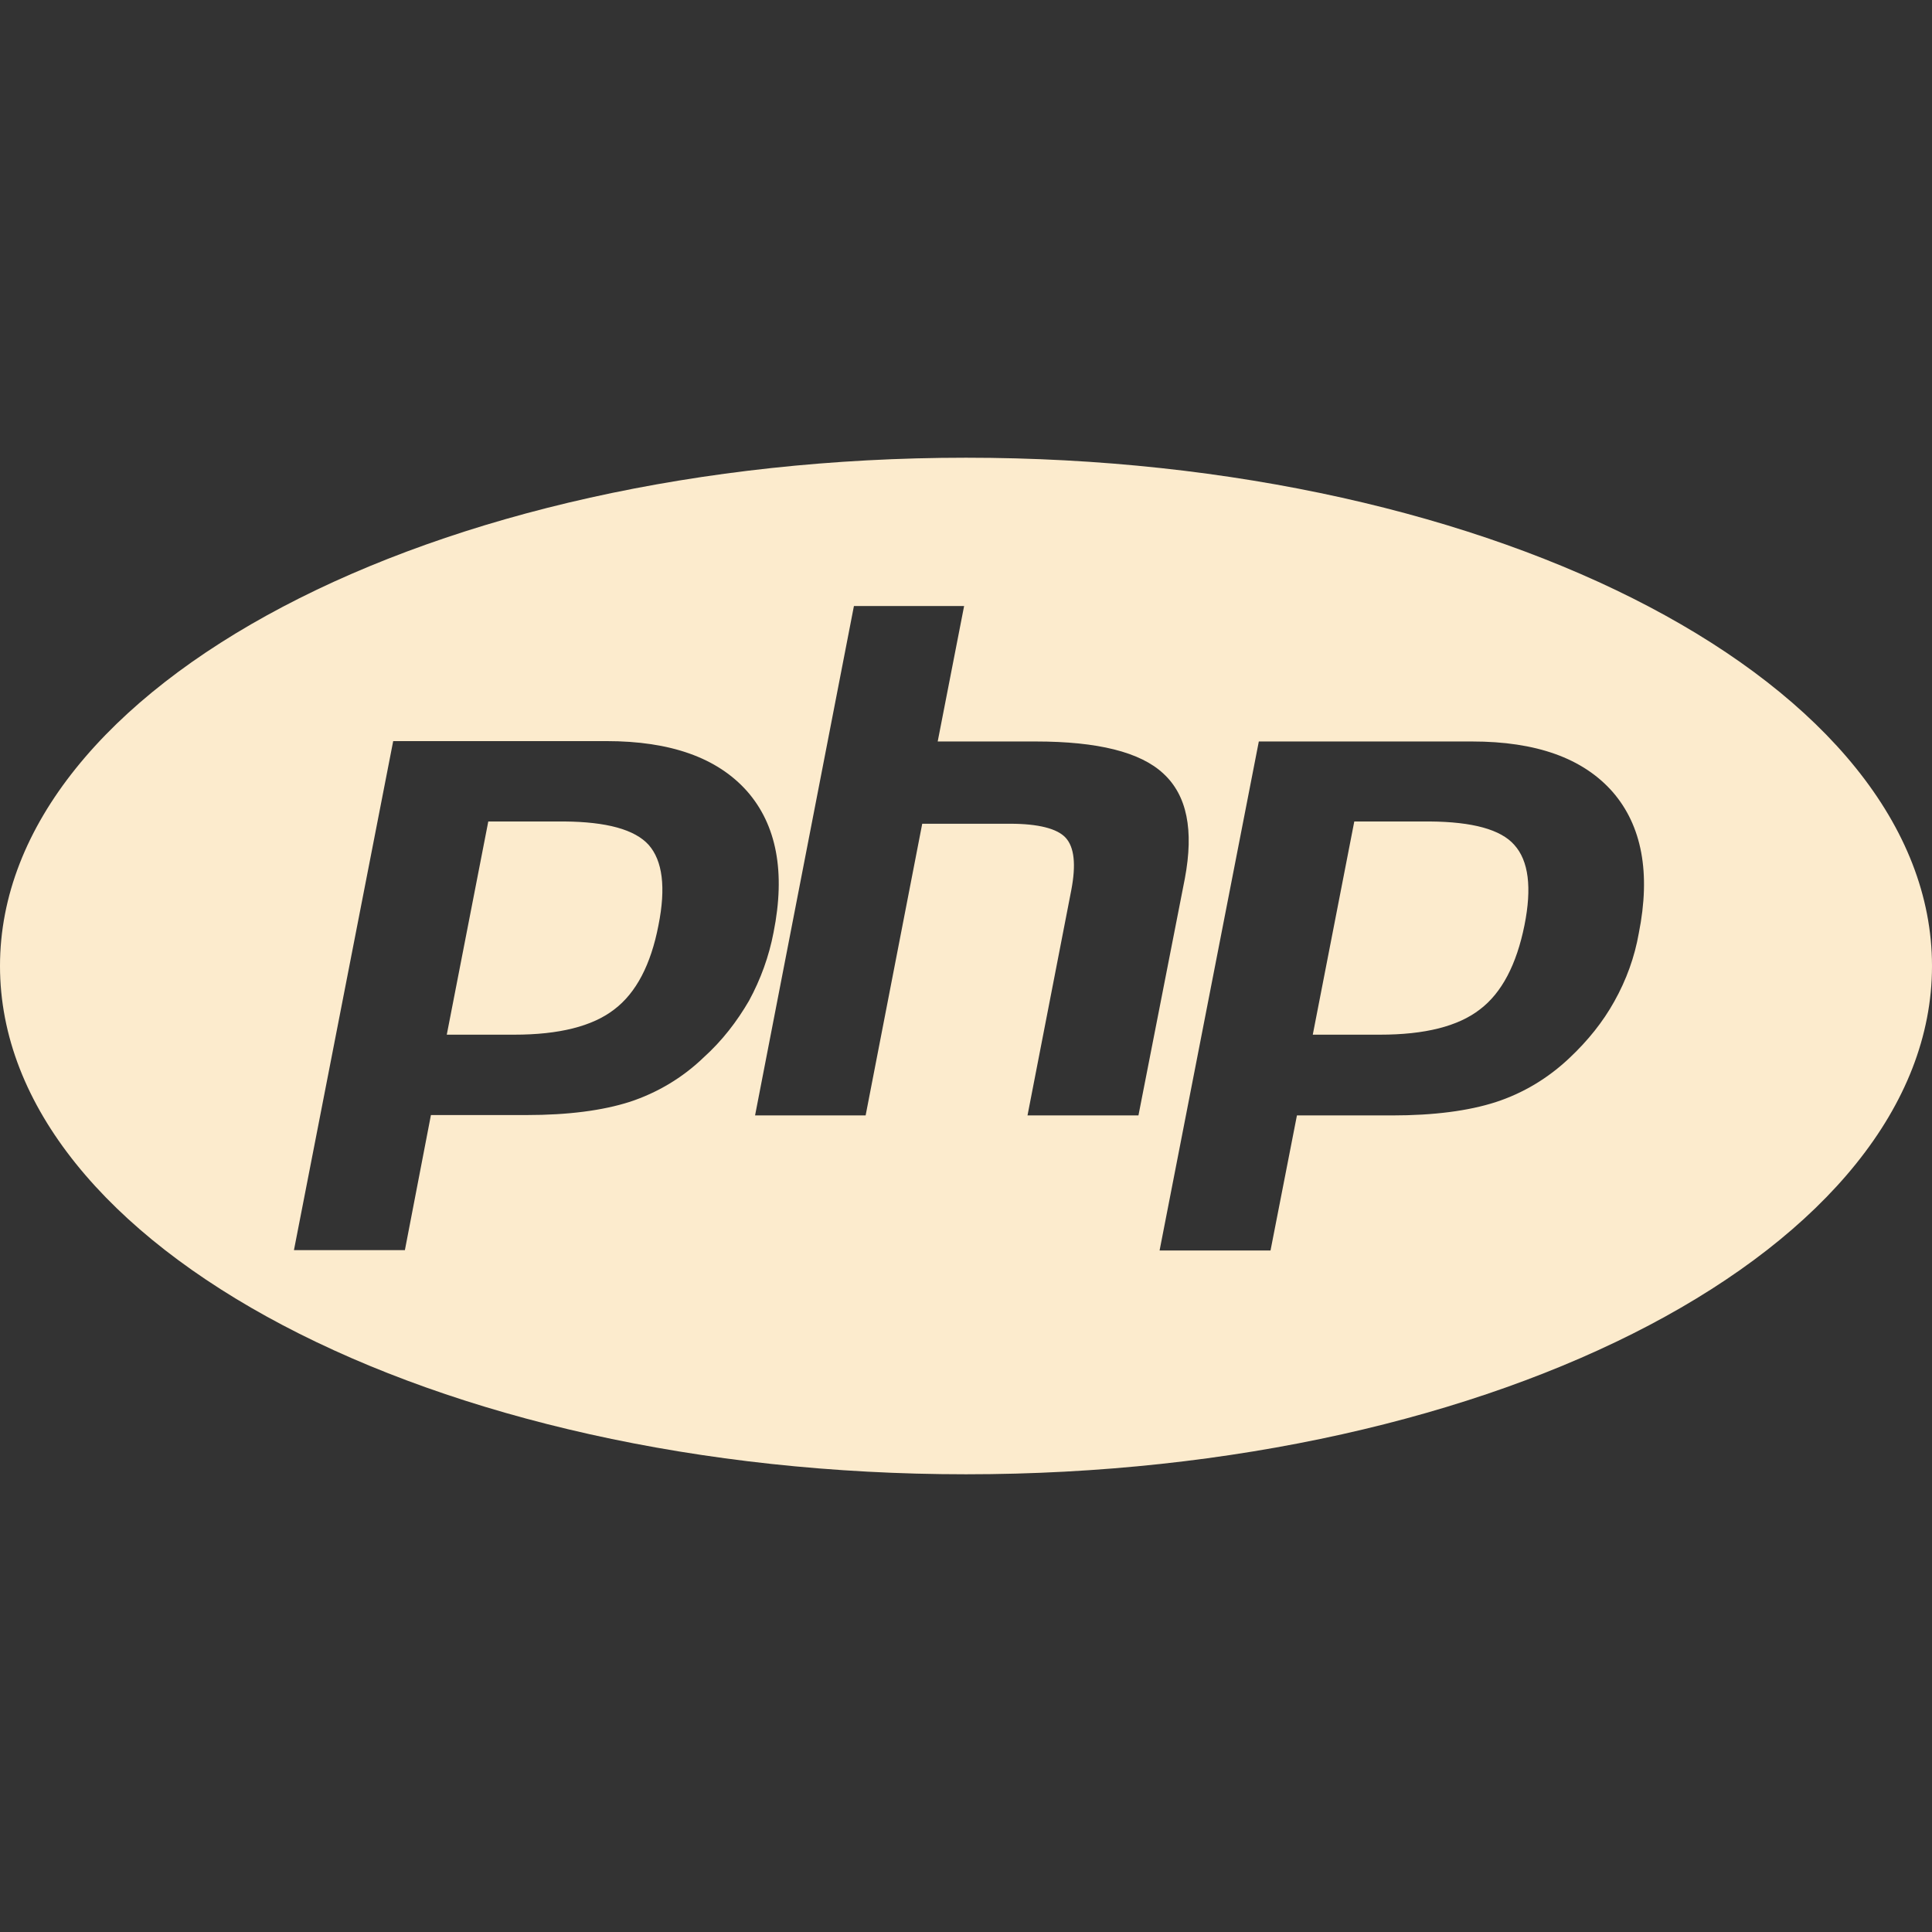 <?xml version="1.0" encoding="utf-8"?>
<!-- Generator: Adobe Illustrator 24.1.1, SVG Export Plug-In . SVG Version: 6.00 Build 0)  -->
<svg version="1.1" id="Layer_1" xmlns="http://www.w3.org/2000/svg" xmlns:xlink="http://www.w3.org/1999/xlink" x="0px" y="0px"
	 viewBox="0 0 512 512" style="enable-background:new 0 0 512 512;" xml:space="preserve">
<rect x="0" y="0" width="512" height="512" fill="#333333" stroke="none"/>
<g>
	<path fill="#FCEBCD" d="M149.6,217.7h-20.2l-11,56.5h17.9c11.8,0,20.7-2.2,26.5-6.7c5.8-4.4,9.7-11.9,11.7-22.3c2-10,1.1-17.1-2.6-21.3
		C168.2,219.8,160.7,217.8,149.6,217.7L149.6,217.7z M256,121.3C114.6,121.3,0,181.7,0,256s114.6,134.7,256,134.7S512,330.3,512,256
		S397.4,121.3,256,121.3z M186.4,280.3c-5.5,5.3-12.2,9.3-19.5,11.7c-7.2,2.3-16.3,3.5-27.4,3.5h-25.3l-6.9,35.8H77.9l26.3-134.9
		h56.5c17,0,29.4,4.4,37.3,13.3c7.8,8.9,10.2,21.4,7,37.4c-1.2,6.3-3.4,12.4-6.5,18.1C195.3,270.7,191.4,275.8,186.4,280.3
		L186.4,280.3z M272.3,295.6l11.6-59.7c1.3-6.8,0.8-11.4-1.5-13.9c-2.2-2.4-7.2-3.7-14.7-3.7h-23.3l-15,77.3h-29.3l26.2-135h29.2
		l-7,35.9h26c16.4,0,27.7,2.8,33.8,8.5c6.3,5.8,8.1,15,5.7,27.8l-12.3,62.8L272.3,295.6z M434.3,247.3c-1.1,6.3-3.3,12.4-6.5,18.1
		c-3,5.4-7,10.4-11.9,15c-5.6,5.3-12.2,9.3-19.6,11.7c-7.2,2.3-16.3,3.5-27.4,3.5h-25.2l-7,35.8h-29.4l26.3-134.9h56.5
		c17,0,29.4,4.4,37.3,13.4C435.1,218.8,437.5,231.3,434.3,247.3L434.3,247.3z M379,217.7h-20.1l-11,56.5h17.8
		c11.9,0,20.7-2.2,26.5-6.7c5.8-4.4,9.7-11.9,11.8-22.3c2-10,1.1-17.1-2.7-21.3C397.7,219.8,390.2,217.8,379,217.7L379,217.7z"/>
</g>
</svg>
